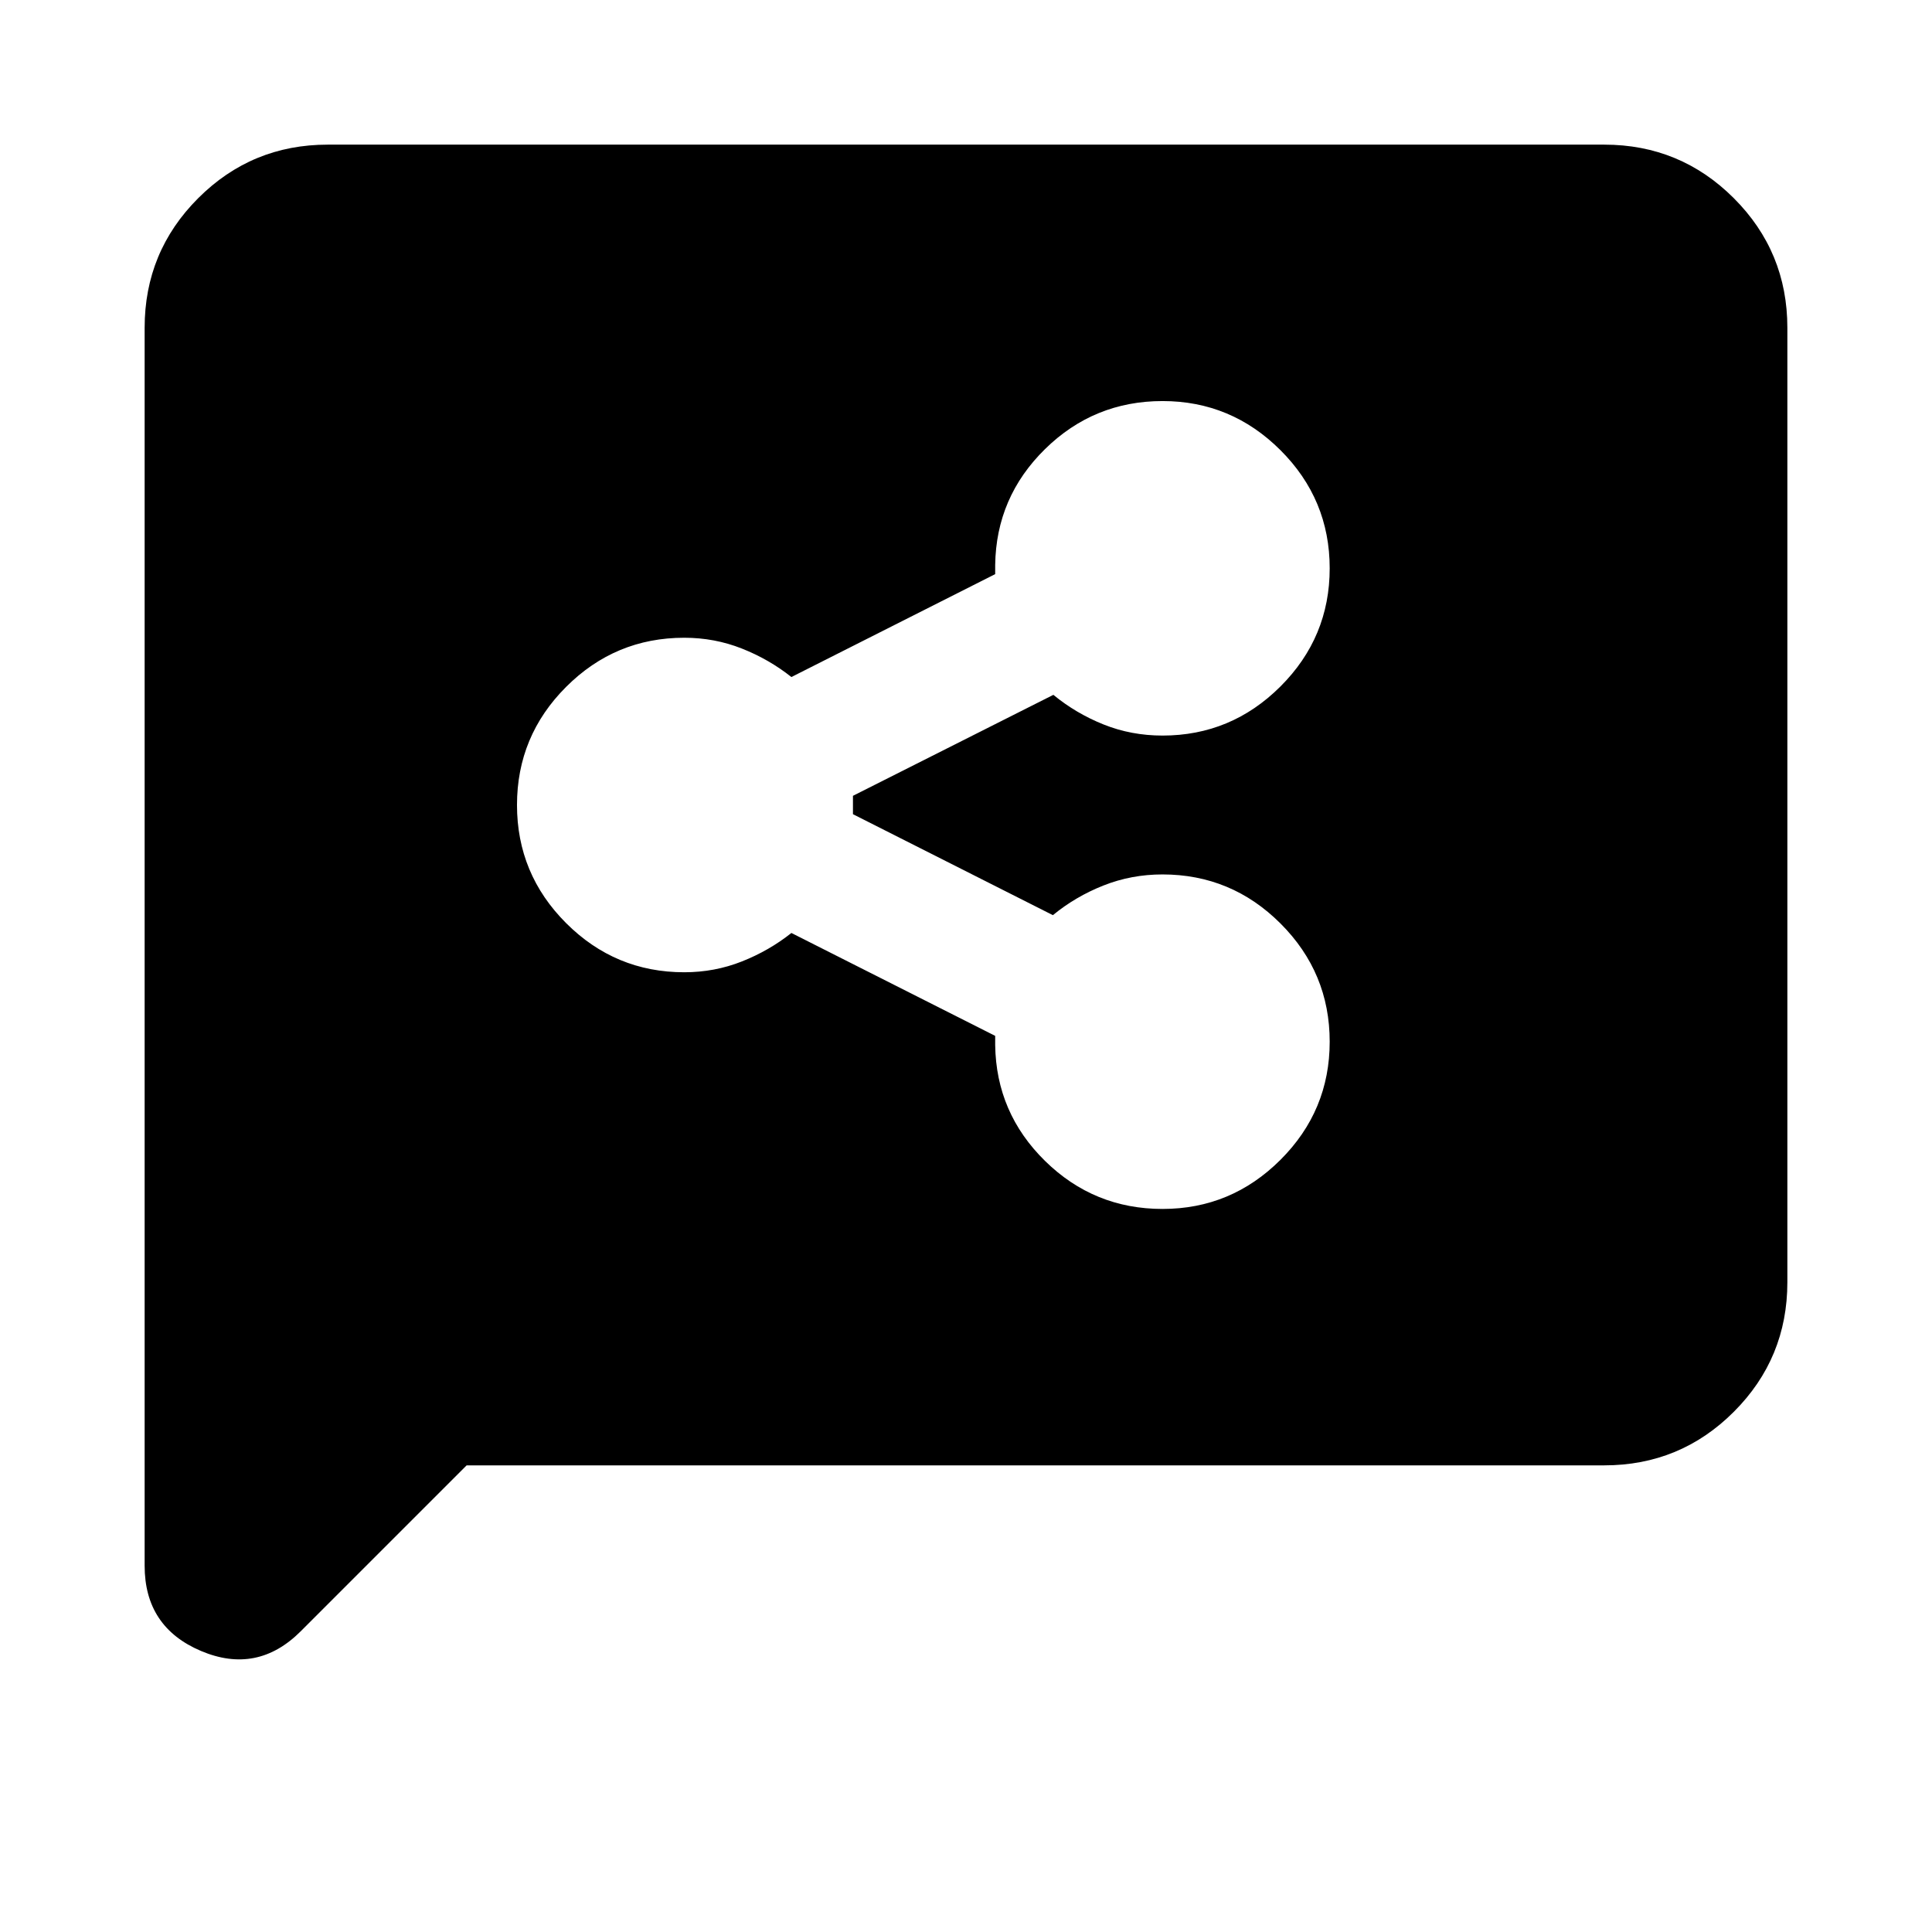 <svg aria-hidden="true" viewBox="0 -960 960 960" fill="currentColor">
  <path d="M577.687-359.283q34.117 0 58.574-24.413 24.456-24.413 24.456-58.695 0-34.283-24.413-58.696-24.413-24.413-58.695-24.413-15.427 0-29.312 5.5-13.884 5.5-25.123 14.739l-99.348-50.174v-9.13l99.587-50.174Q534.652-605.5 548.391-600t29.263 5.5q34.15 0 58.607-24.413 24.456-24.413 24.456-58.696 0-34.282-24.456-58.695-24.457-24.413-58.574-24.413t-58.413 23.858Q494.978-713 494.5-679.283v4.566l-101.261 51.13q-11.049-8.785-24.61-14.153-13.561-5.369-28.629-5.369-34.282 0-58.696 24.413-24.413 24.414-24.413 58.696t24.413 58.696q24.414 24.413 58.696 24.413 15.068 0 28.629-5.369 13.561-5.368 24.61-14.153l101.261 51.13v4.566q.478 33.717 24.774 57.576 24.296 23.858 58.413 23.858ZM231.869-231.869l-82.434 82.434q-21.631 21.631-49.598 9.771-27.968-11.86-27.968-42.358V-797.13q0-37.783 26.61-64.392 26.608-26.609 64.391-26.609h634.26q37.783 0 64.392 26.609 26.609 26.609 26.609 64.392v474.26q0 37.783-26.609 64.392-26.609 26.609-64.392 26.609H231.869Z"/>
</svg>
